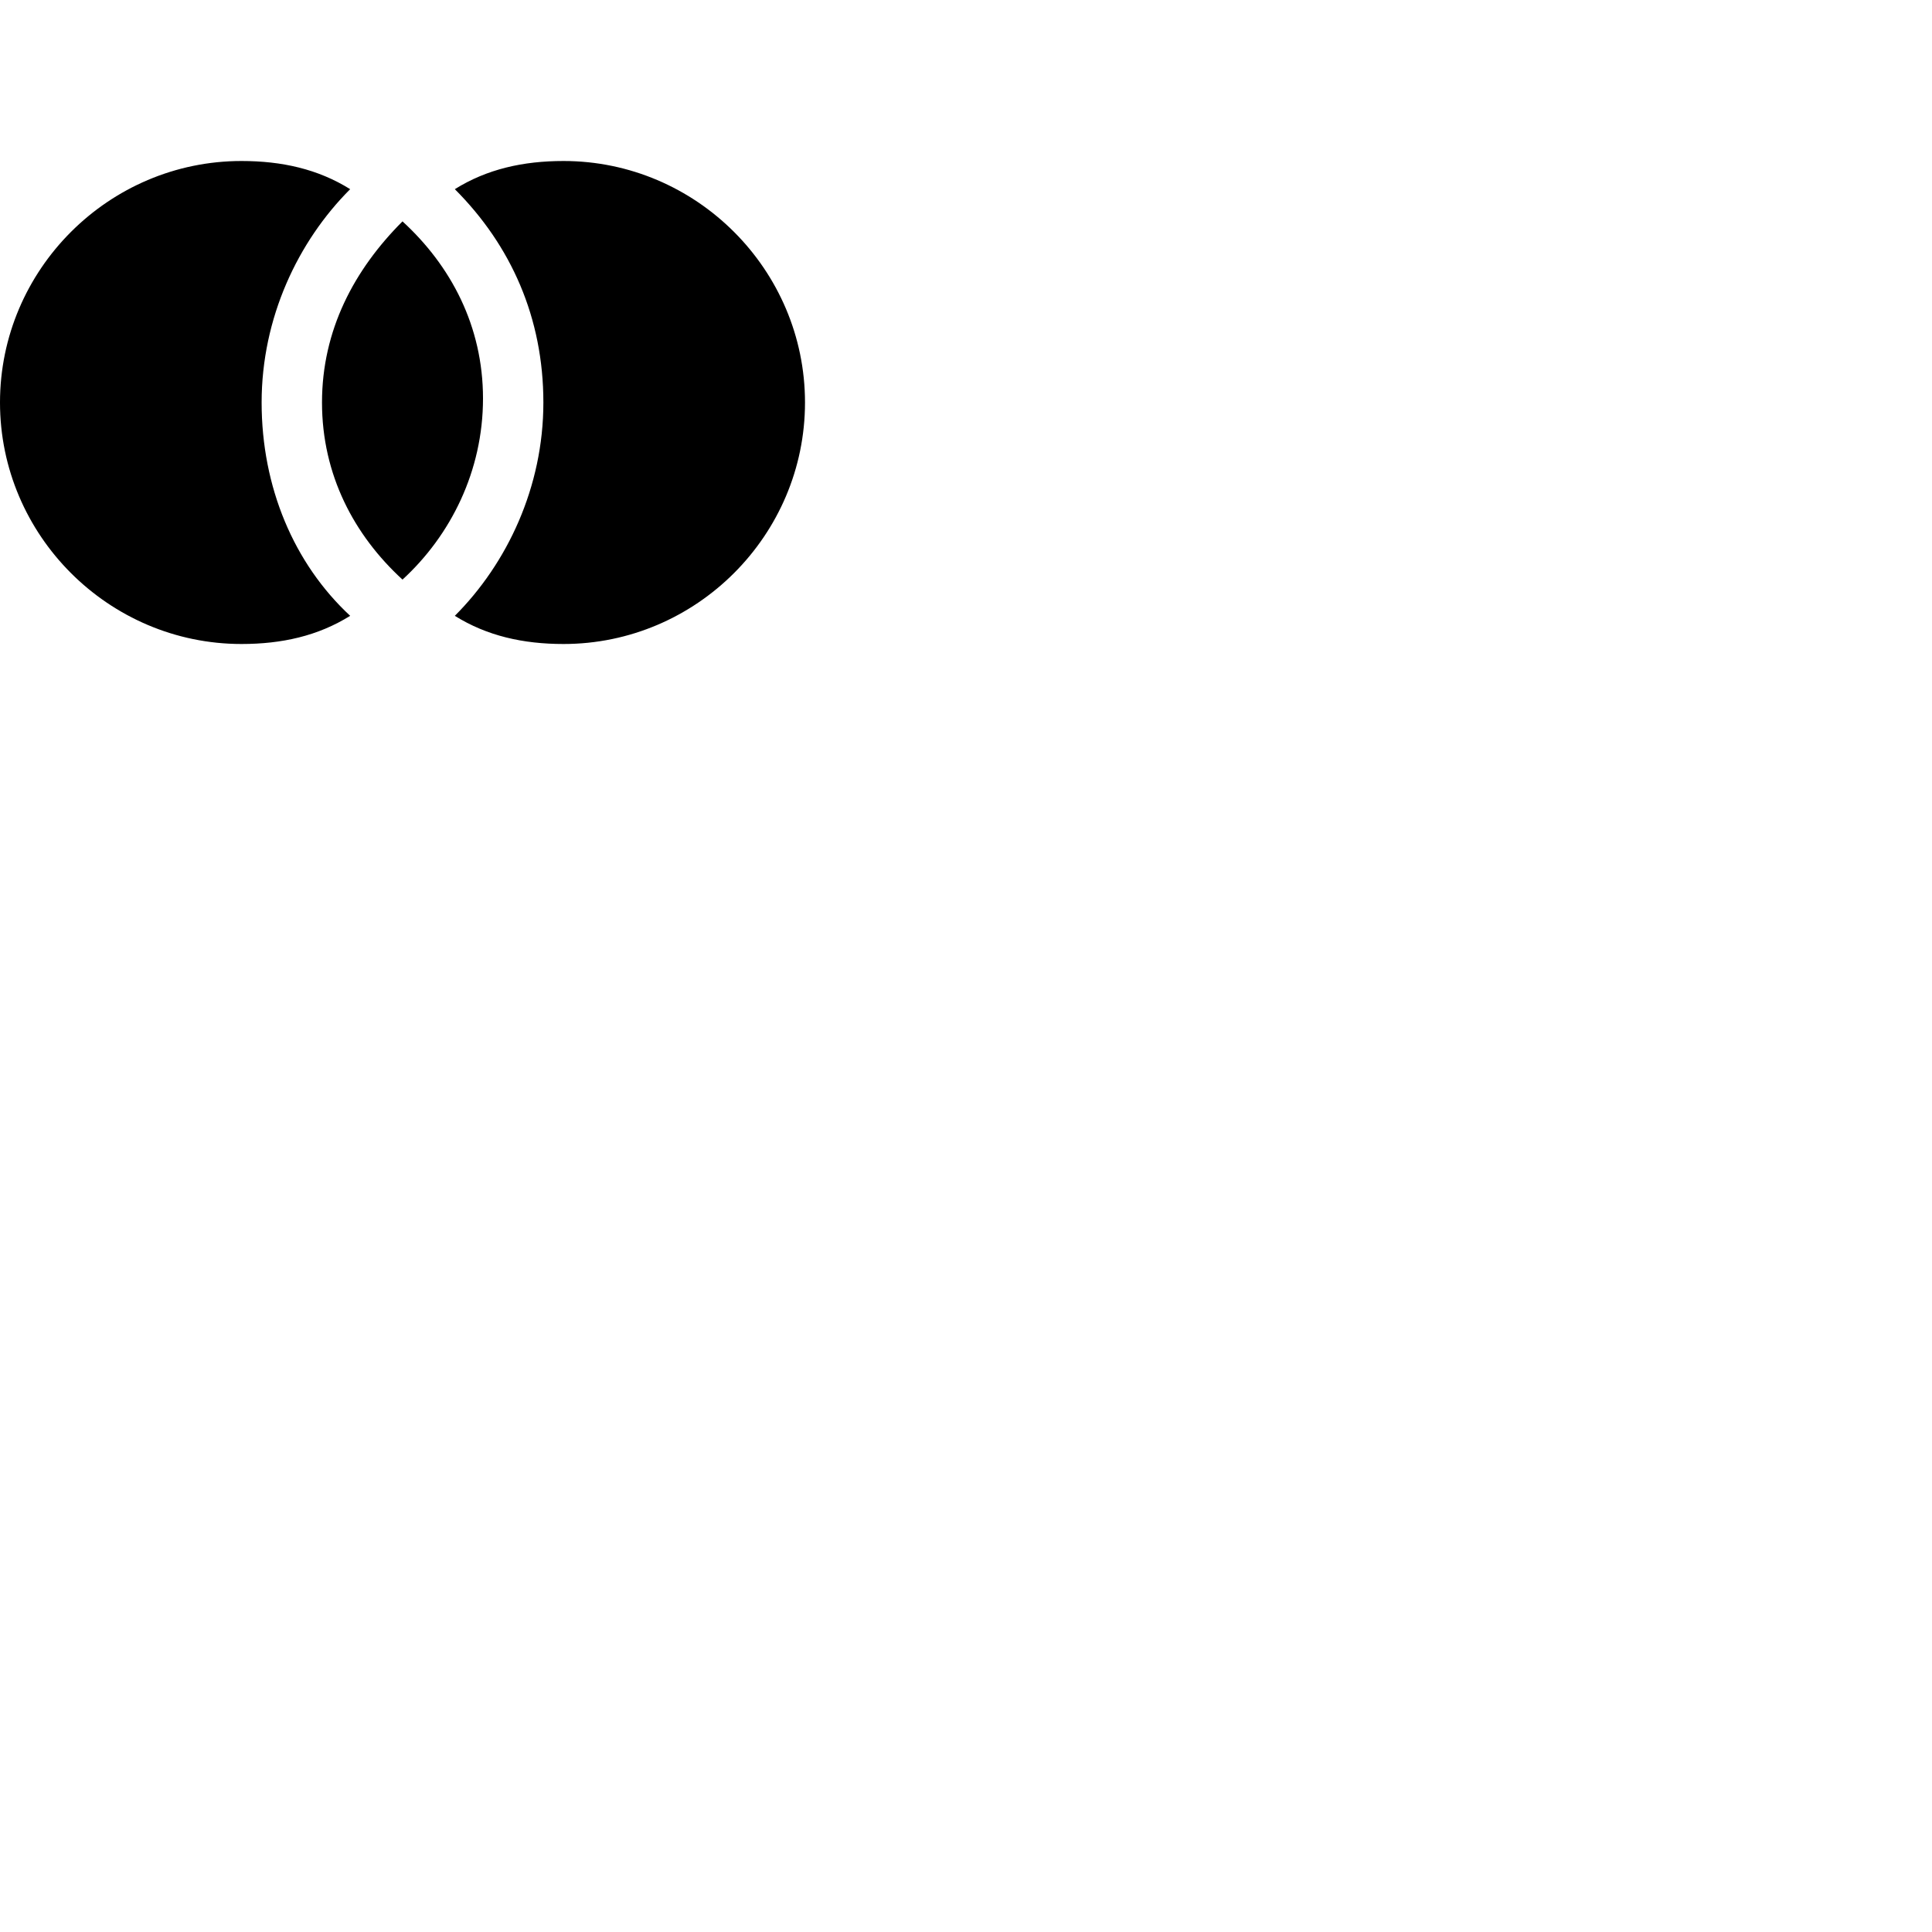 <svg width="24" height="24" viewBox="0 0 48 48" fill="none" xmlns="http://www.w3.org/2000/svg"><path d="M8.7 4.7C7.9 4.2 7 4 6 4c-3.3 0-6 2.7-6 6s2.7 6 6 6c1 0 1.9-.2 2.7-.7C7.3 14 6.5 12.1 6.5 10s.9-4 2.2-5.3zM14 4c-1 0-1.9.2-2.7.7 1.4 1.4 2.2 3.2 2.2 5.3s-.9 4-2.2 5.3c.8.5 1.7.7 2.7.7 3.3 0 6-2.7 6-6s-2.7-6-6-6zm-4 1.5C8.8 6.7 8 8.2 8 10s.8 3.3 2 4.4c1.2-1.1 2-2.7 2-4.5s-.8-3.3-2-4.4z" fill="currentColor"/></svg>